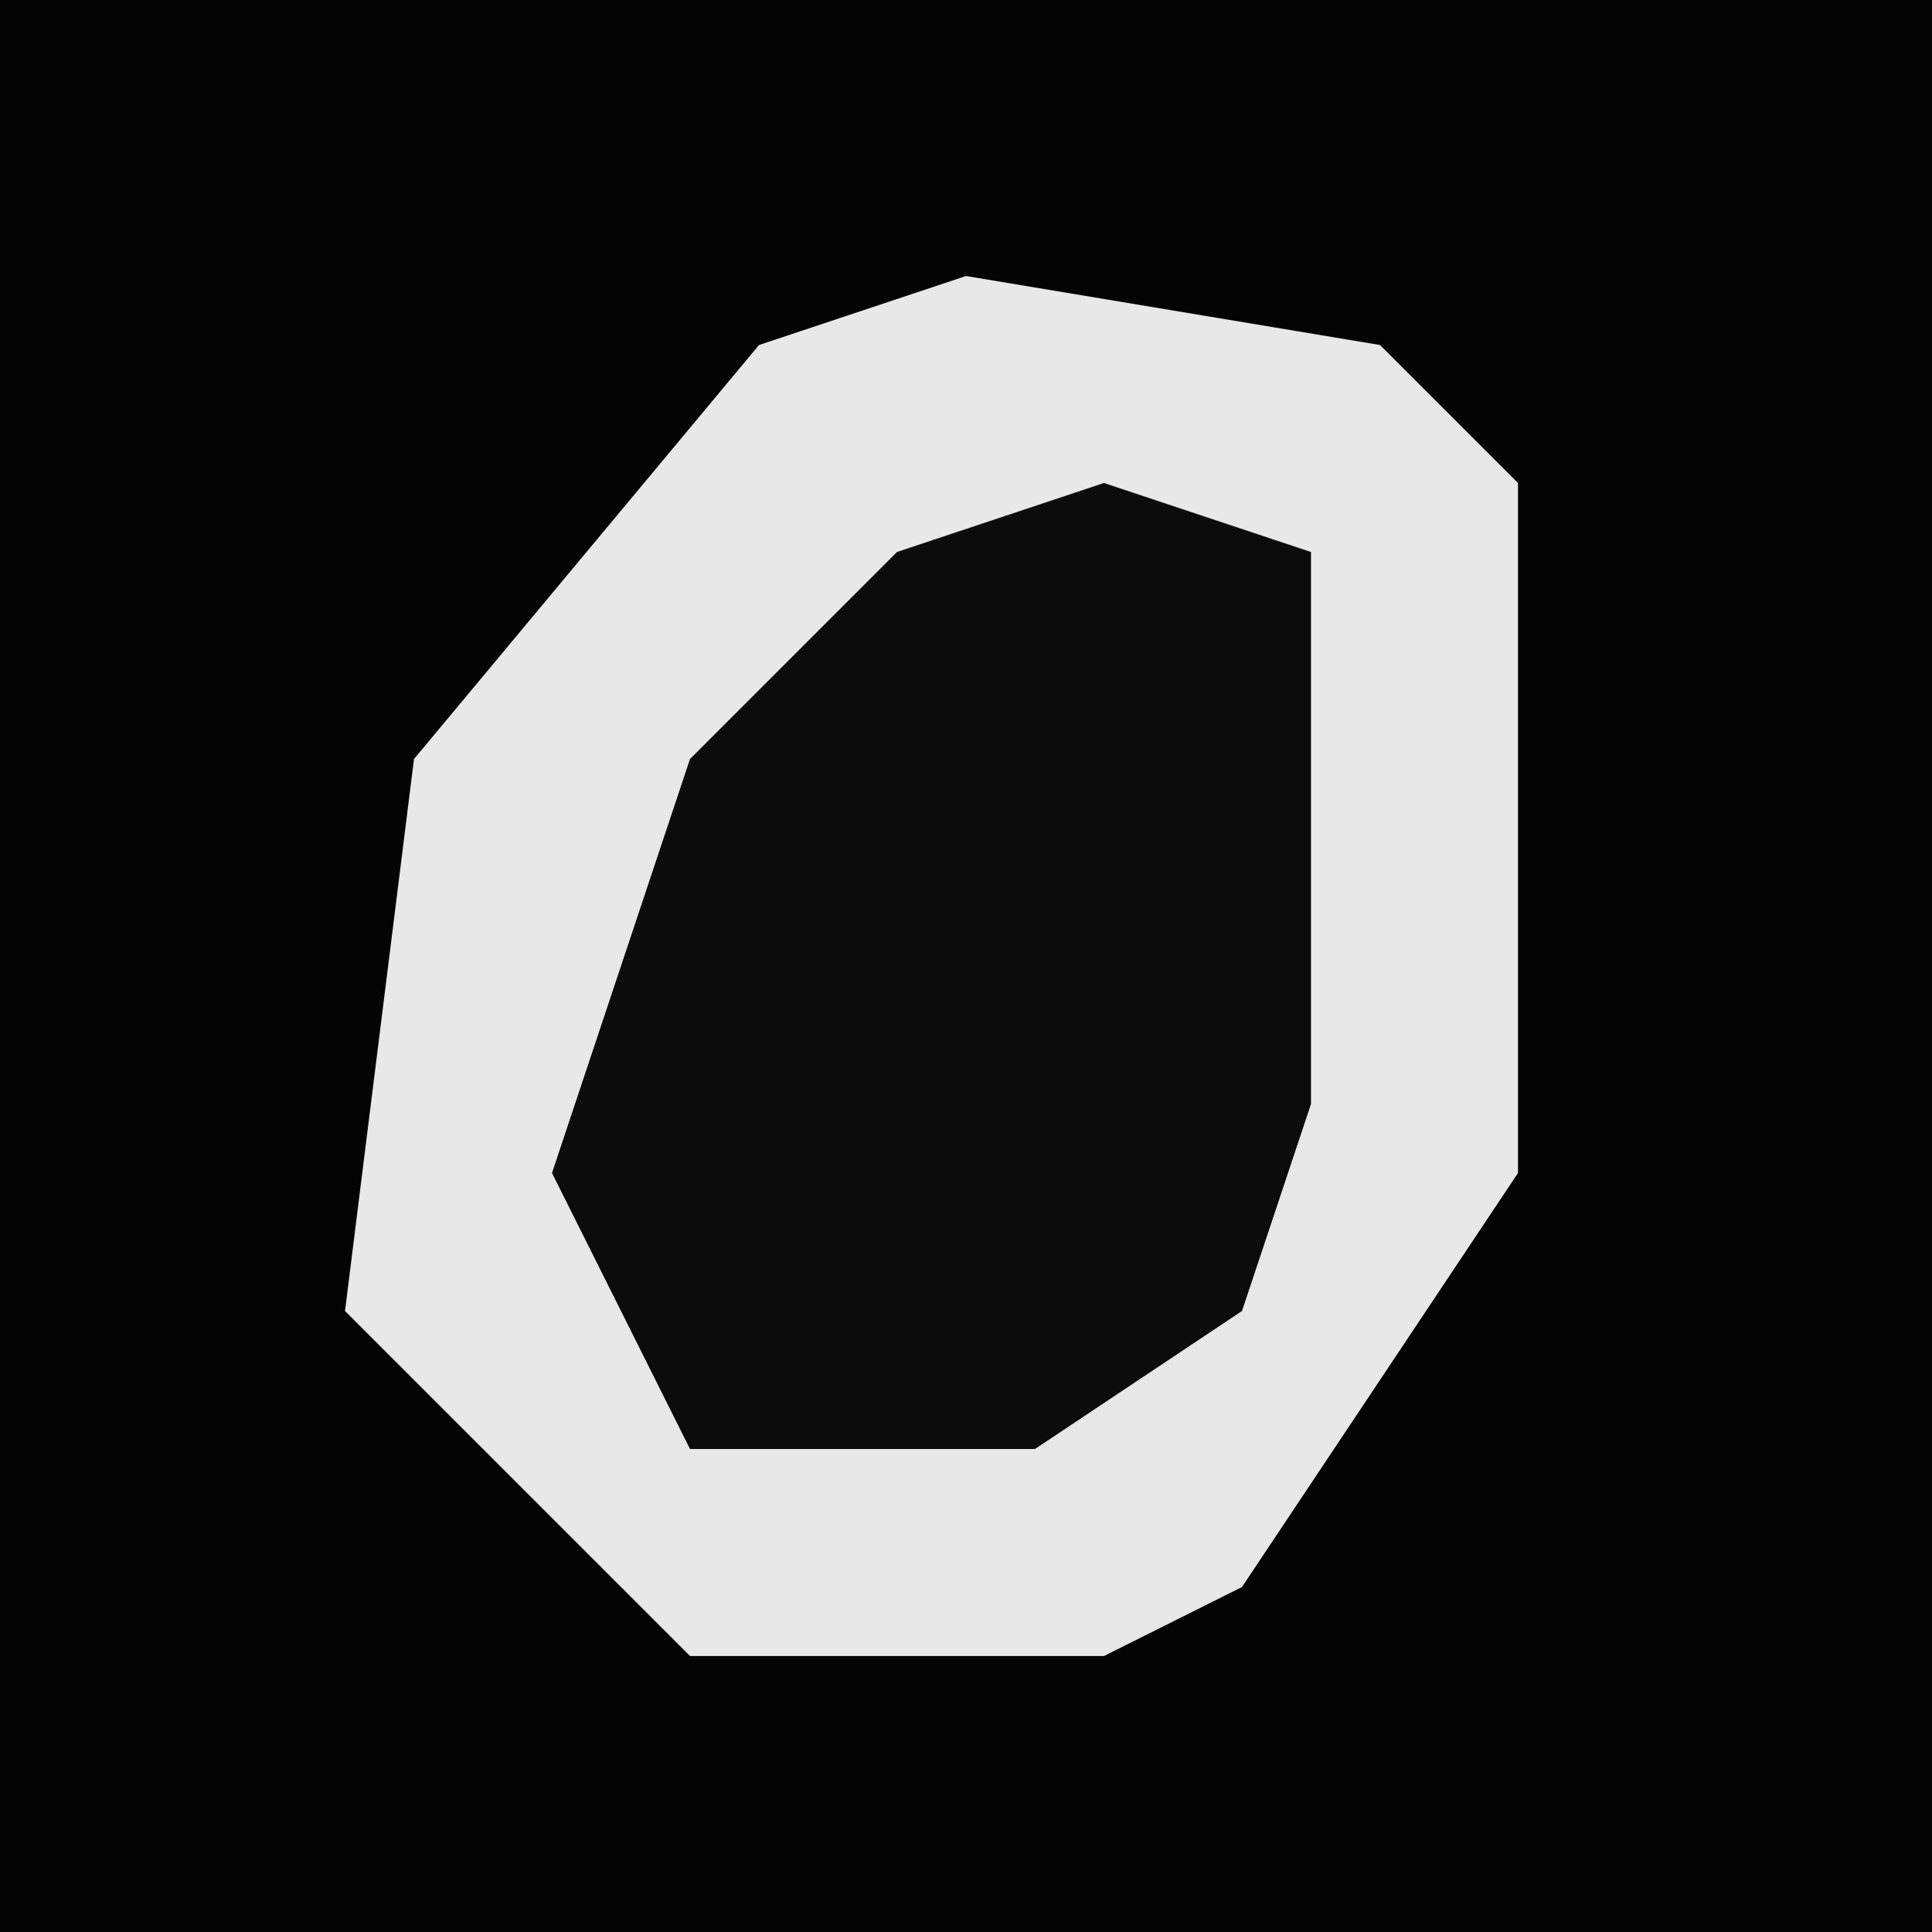 <?xml version="1.0" encoding="UTF-8"?>
<svg version="1.1" xmlns="http://www.w3.org/2000/svg" width="28" height="28">
<path d="M0,0 L28,0 L28,28 L0,28 Z " fill="#040404" transform="translate(0,0)"/>
<path d="M0,0 L6,1 L8,3 L8,13 L4,19 L2,20 L-4,20 L-9,15 L-8,7 L-3,1 Z " fill="#E8E8E8" transform="translate(14,4)"/>
<path d="M0,0 L3,1 L3,9 L2,12 L-1,14 L-6,14 L-8,10 L-6,4 L-3,1 Z " fill="#0C0C0C" transform="translate(16,7)"/>
</svg>
